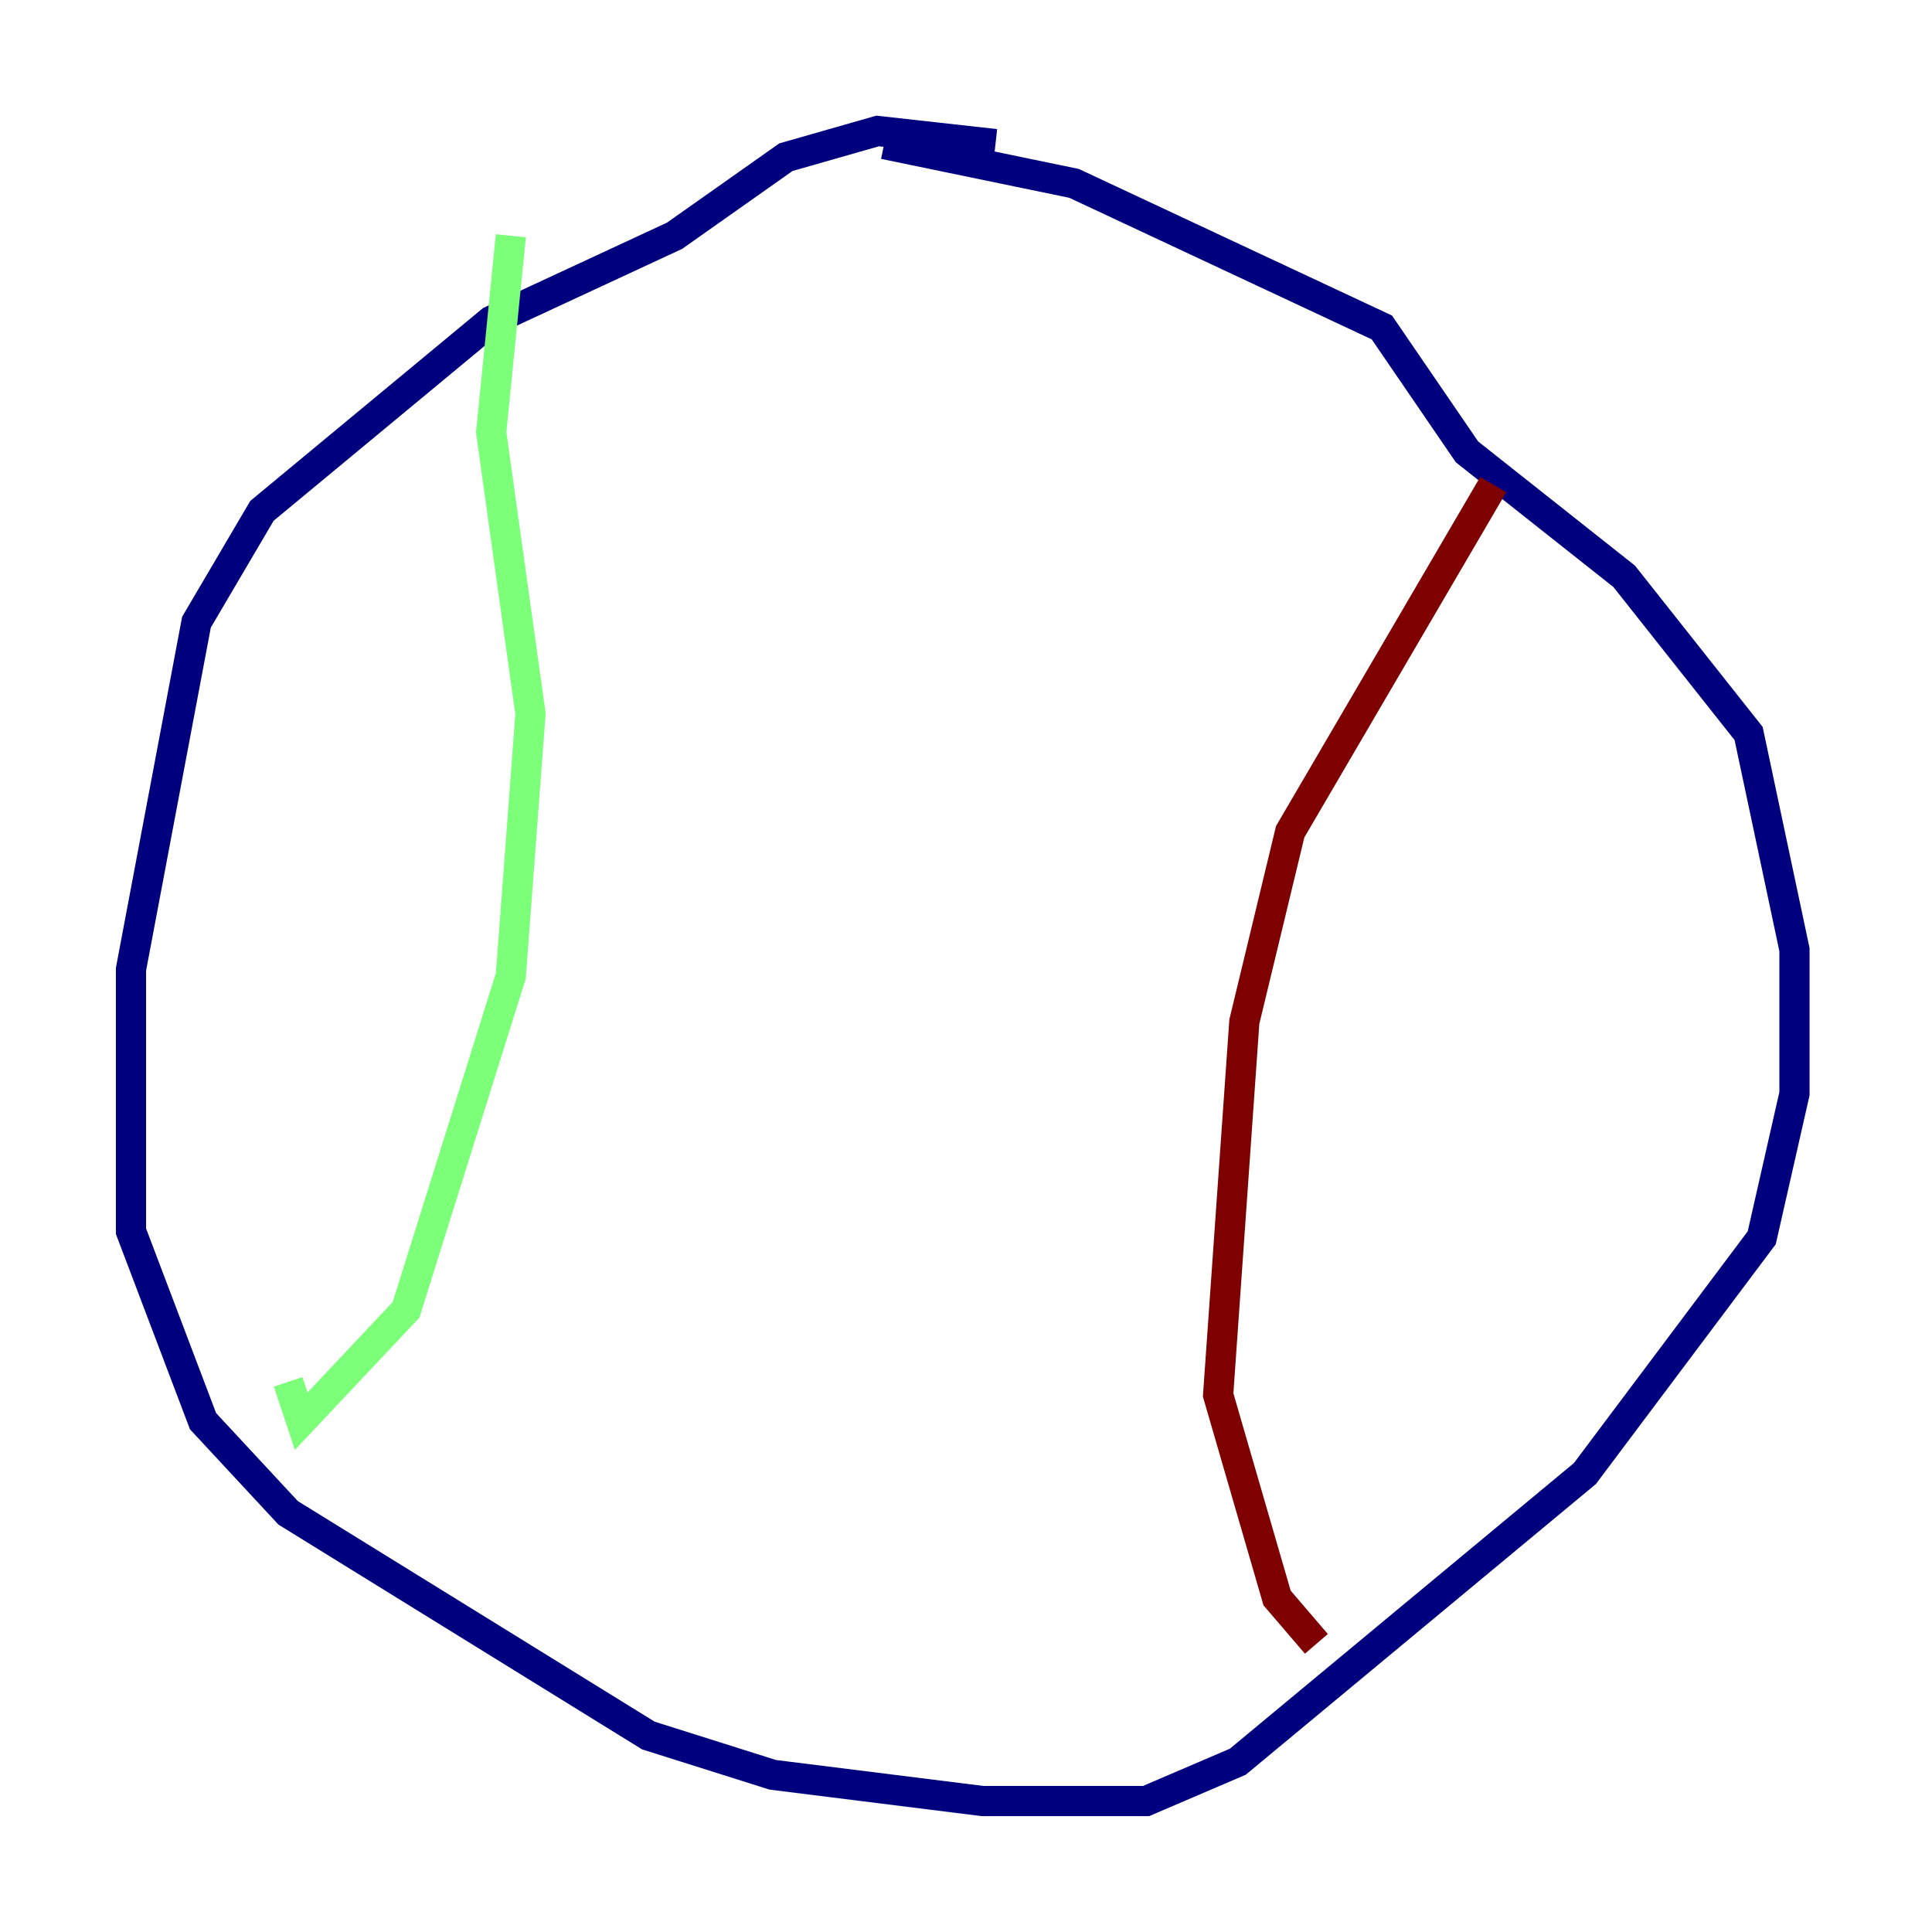<?xml version="1.0" encoding="utf-8" ?>
<svg baseProfile="tiny" height="128" version="1.2" viewBox="0,0,128,128" width="128" xmlns="http://www.w3.org/2000/svg" xmlns:ev="http://www.w3.org/2001/xml-events" xmlns:xlink="http://www.w3.org/1999/xlink"><defs /><polyline fill="none" points="65.953,9.546 58.142,8.678 52.068,10.414 44.691,15.62 32.542,21.261 17.356,33.844 13.017,41.22 8.678,64.217 8.678,81.573 13.451,94.156 19.091,100.231 42.956,114.983 51.2,117.586 65.085,119.322 75.932,119.322 82.007,116.719 105.003,97.627 116.719,82.007 118.888,72.461 118.888,62.915 115.851,48.597 107.607,38.183 97.193,29.939 91.552,21.695 71.159,12.149 58.576,9.546" stroke="#00007f" stroke-width="2" /><polyline fill="none" points="33.844,15.62 32.542,28.637 35.146,47.295 33.844,64.651 26.902,86.78 19.959,94.156 19.091,91.552" stroke="#7cff79" stroke-width="2" /><polyline fill="none" points="98.929,32.108 85.478,55.105 82.441,67.688 80.705,92.42 84.61,105.871 87.214,108.909" stroke="#7f0000" stroke-width="2" /></svg>